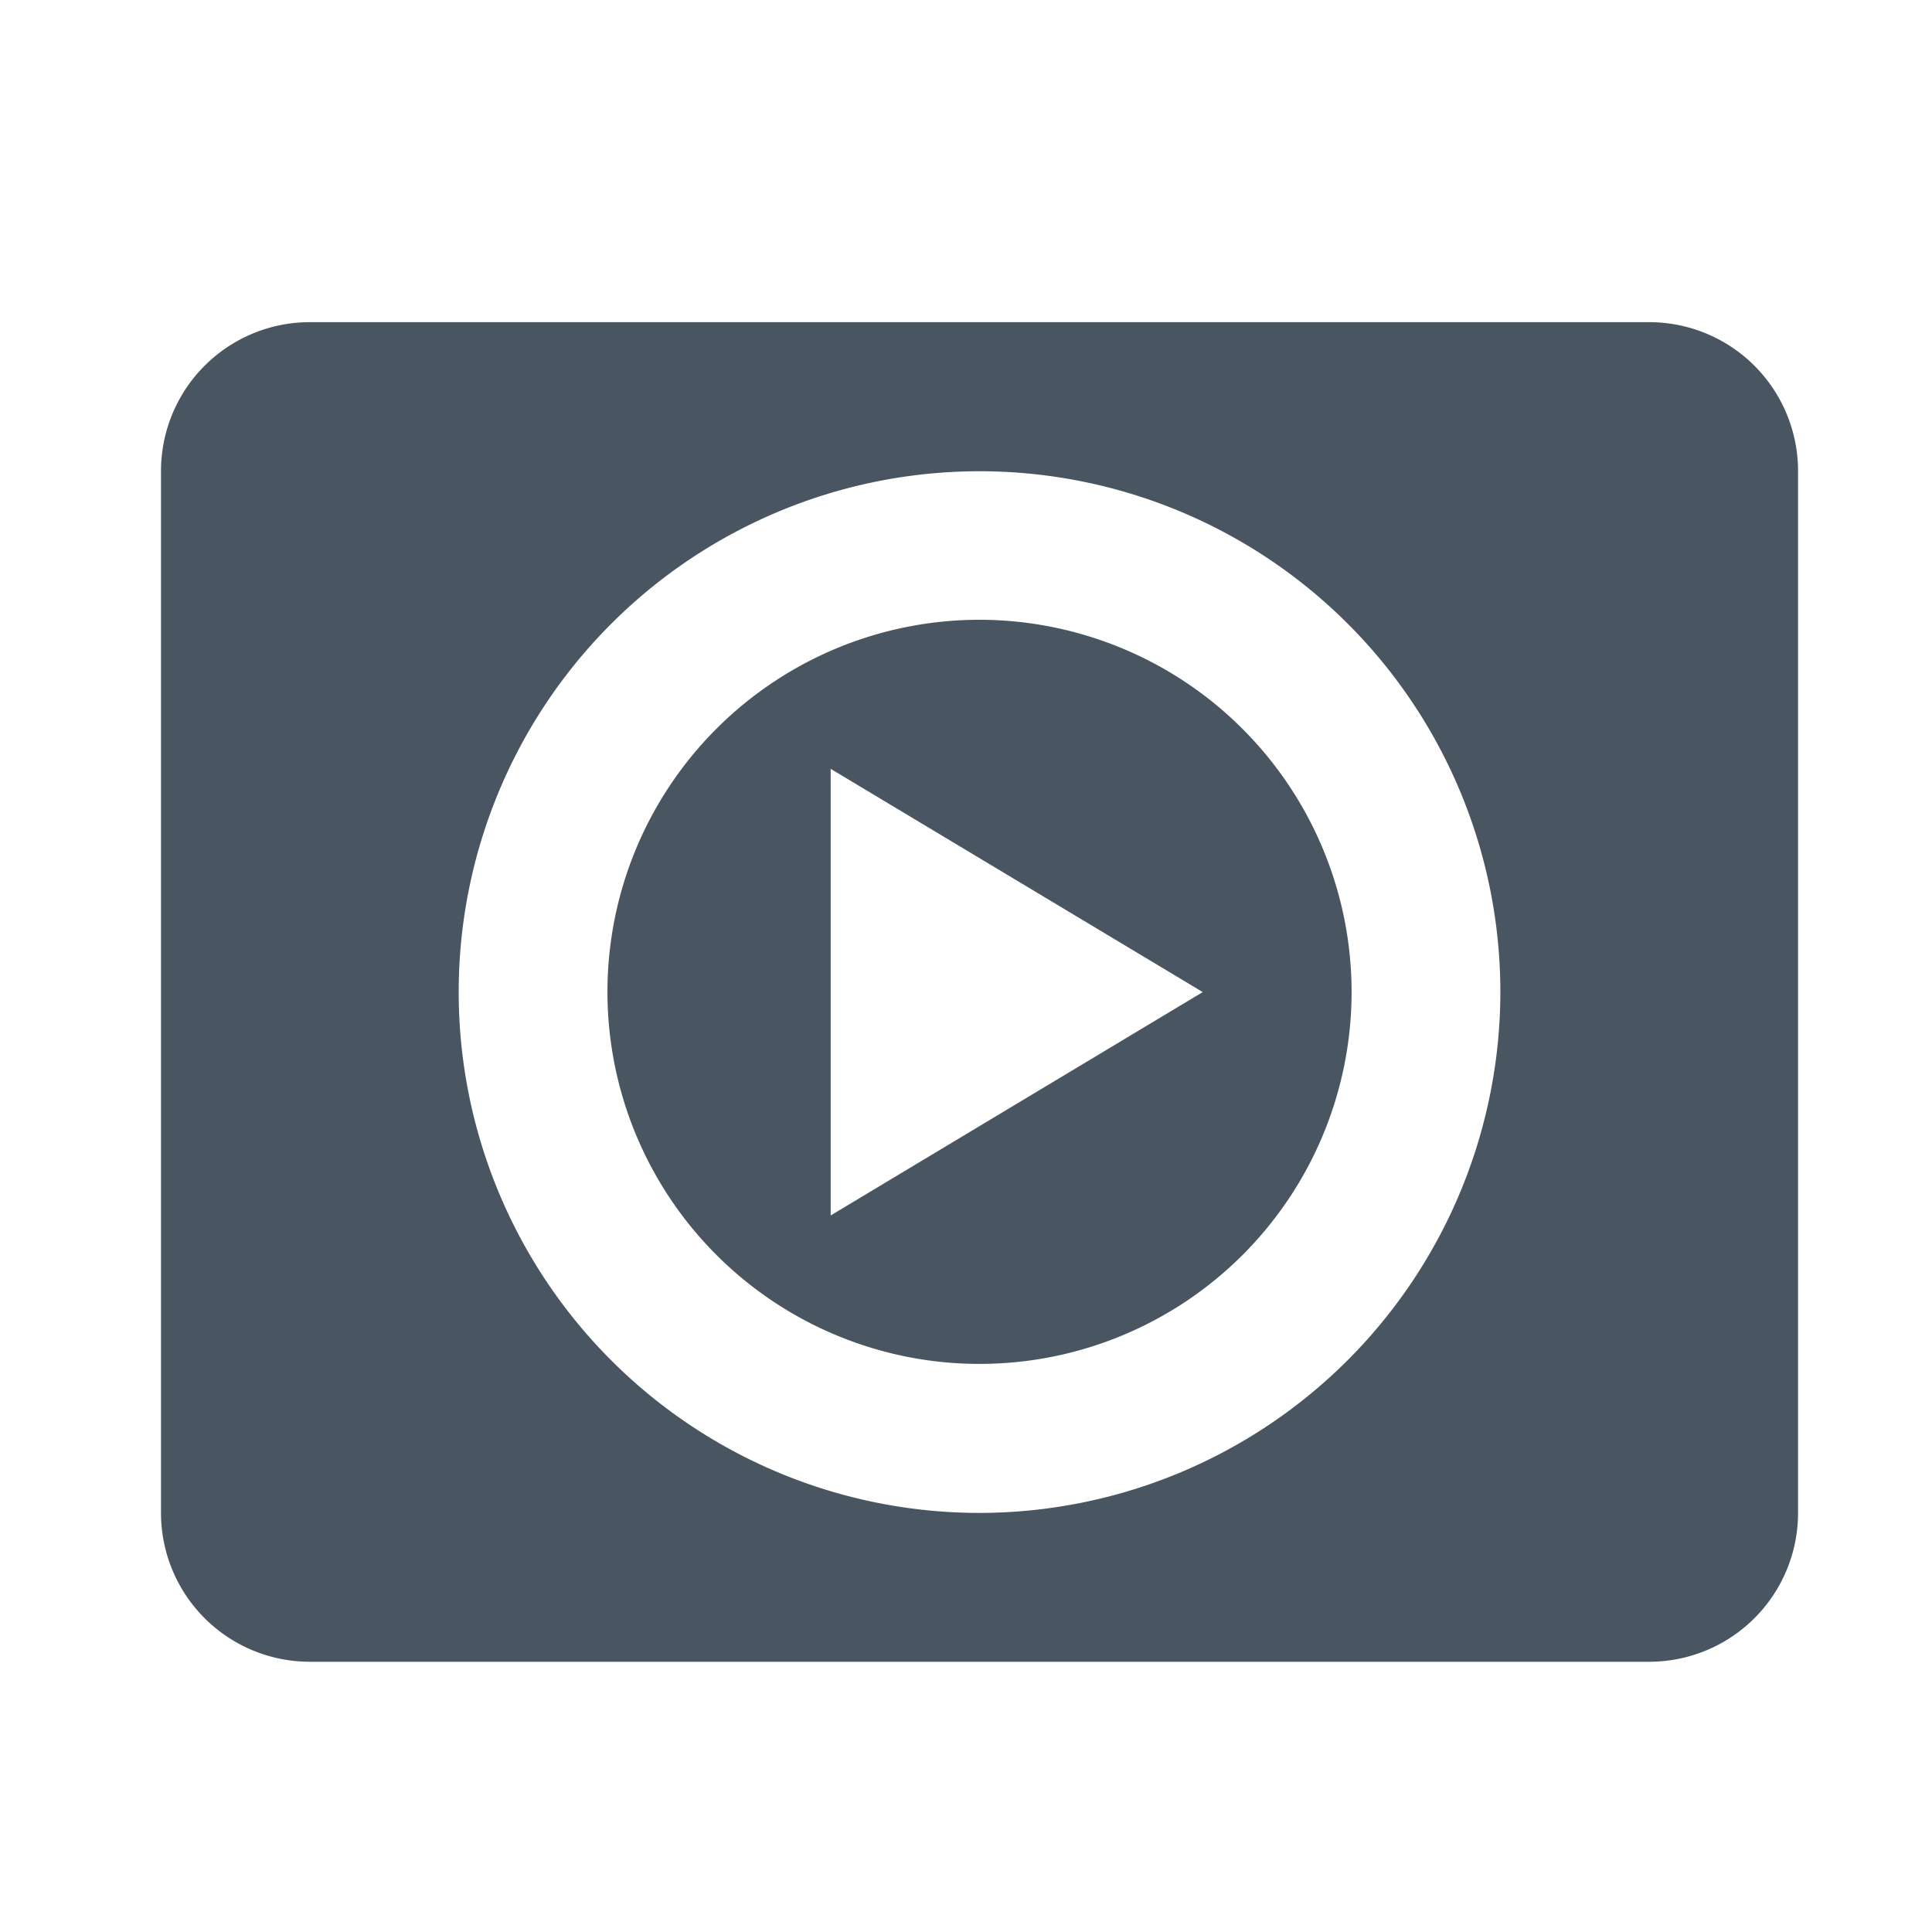 <svg xmlns="http://www.w3.org/2000/svg" xmlns:xlink="http://www.w3.org/1999/xlink" width="24" height="24" viewBox="0 0 24 24">
  <defs>
    <clipPath id="clip-path">
      <rect id="Rectangle_1822" data-name="Rectangle 1822" width="24" height="24" transform="translate(-1905 -5487)" fill="#495662" stroke="#707070" stroke-width="1"/>
    </clipPath>
  </defs>
  <g id="Mask_Group_218" data-name="Mask Group 218" transform="translate(1905 5487)" clip-path="url(#clip-path)">
    <g id="video-clip-4" transform="translate(-1905 -5487)">
      <g id="Frames-24px">
        <rect id="Rectangle_1821" data-name="Rectangle 1821" width="24" height="24" fill="none"/>
      </g>
      <g id="Solid" transform="translate(1 1.002)">
        <g id="Group_1532" data-name="Group 1532" transform="translate(1 3.003)">
          <path id="Path_2039" data-name="Path 2039" d="M19.487,3H2.849A1.849,1.849,0,0,0,1,4.852V17.792a1.849,1.849,0,0,0,1.849,1.849H19.487a1.849,1.849,0,0,0,1.849-1.849V4.852A1.849,1.849,0,0,0,19.487,3ZM11.168,17.792a6.47,6.47,0,1,1,6.47-6.47A6.477,6.477,0,0,1,11.168,17.792Z" transform="translate(-1 -3.003)" fill="#495662"/>
          <path id="Path_2040" data-name="Path 2040" d="M11.622,7a4.622,4.622,0,1,0,4.622,4.622A4.627,4.627,0,0,0,11.622,7ZM9.773,14.4V8.852l4.622,2.773Z" transform="translate(-1.454 -3.306)" fill="#495662"/>
        </g>
      </g>
    </g>
  </g>
</svg>
